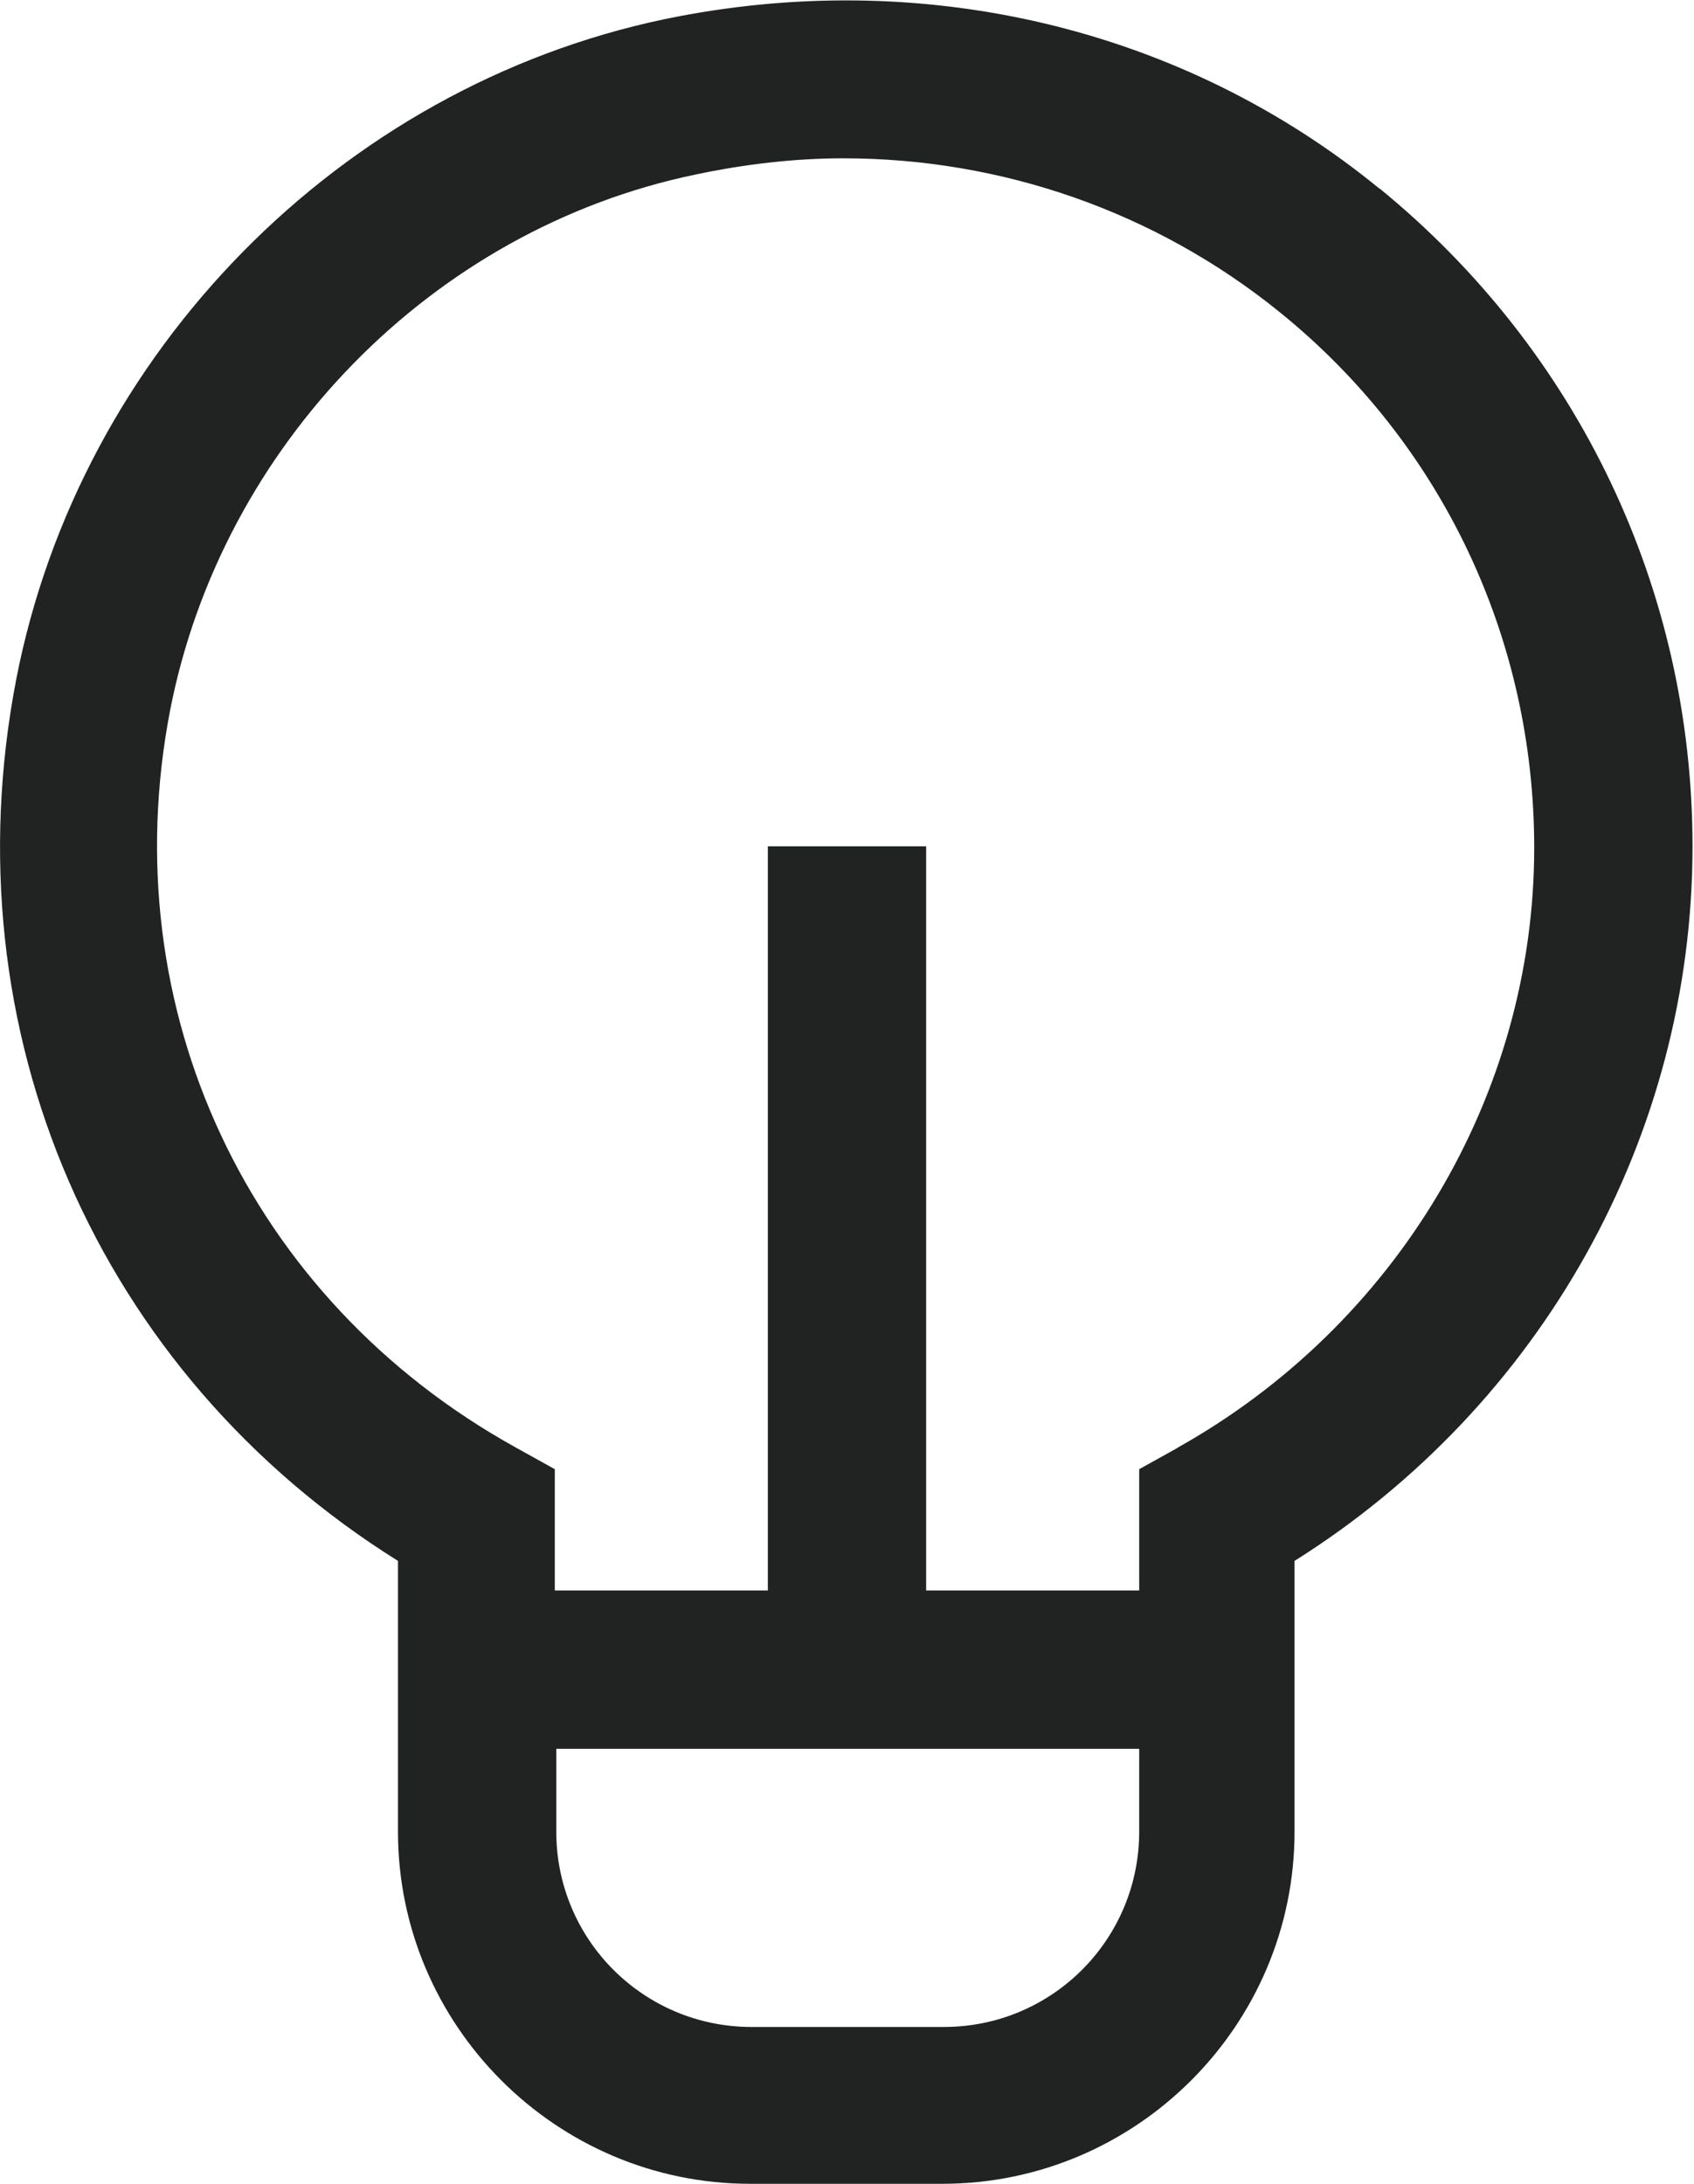 <?xml version="1.0" encoding="UTF-8"?>
<svg id="Capa_2" data-name="Capa 2" xmlns="http://www.w3.org/2000/svg" viewBox="0 0 11.45 14.76">
  <defs>
    <style>
      .cls-1 {
        fill: #212322;
      }
    </style>
  </defs>
  <g id="Layer_1" data-name="Layer 1">
    <path class="cls-1" d="m9.33,1.28C7.99.18,6.22-.23,4.49.13,2.3.59.54,2.38.11,4.59c-.46,2.38.55,4.69,2.58,5.96v1.83c0,1.31,1.07,2.38,2.38,2.38h1.3c1.31,0,2.38-1.07,2.38-2.38v-1.83c1.67-1.05,2.69-2.87,2.69-4.83,0-1.73-.77-3.35-2.12-4.45Zm-2.95,12.42h-1.3c-.73,0-1.32-.59-1.32-1.32v-.56h3.94v.56c0,.73-.59,1.32-1.32,1.32Zm1.59-3.92l-.27.15v.82h-1.44v-5.03h-1.07v5.03h-1.44v-.82l-.27-.15c-1.8-1-2.72-2.96-2.33-4.98.35-1.79,1.77-3.25,3.55-3.62.33-.07.67-.11,1-.11,1.07,0,2.11.36,2.95,1.04,1.1.89,1.72,2.21,1.72,3.62,0,1.67-.93,3.23-2.42,4.06Z"/>
  </g>
</svg>